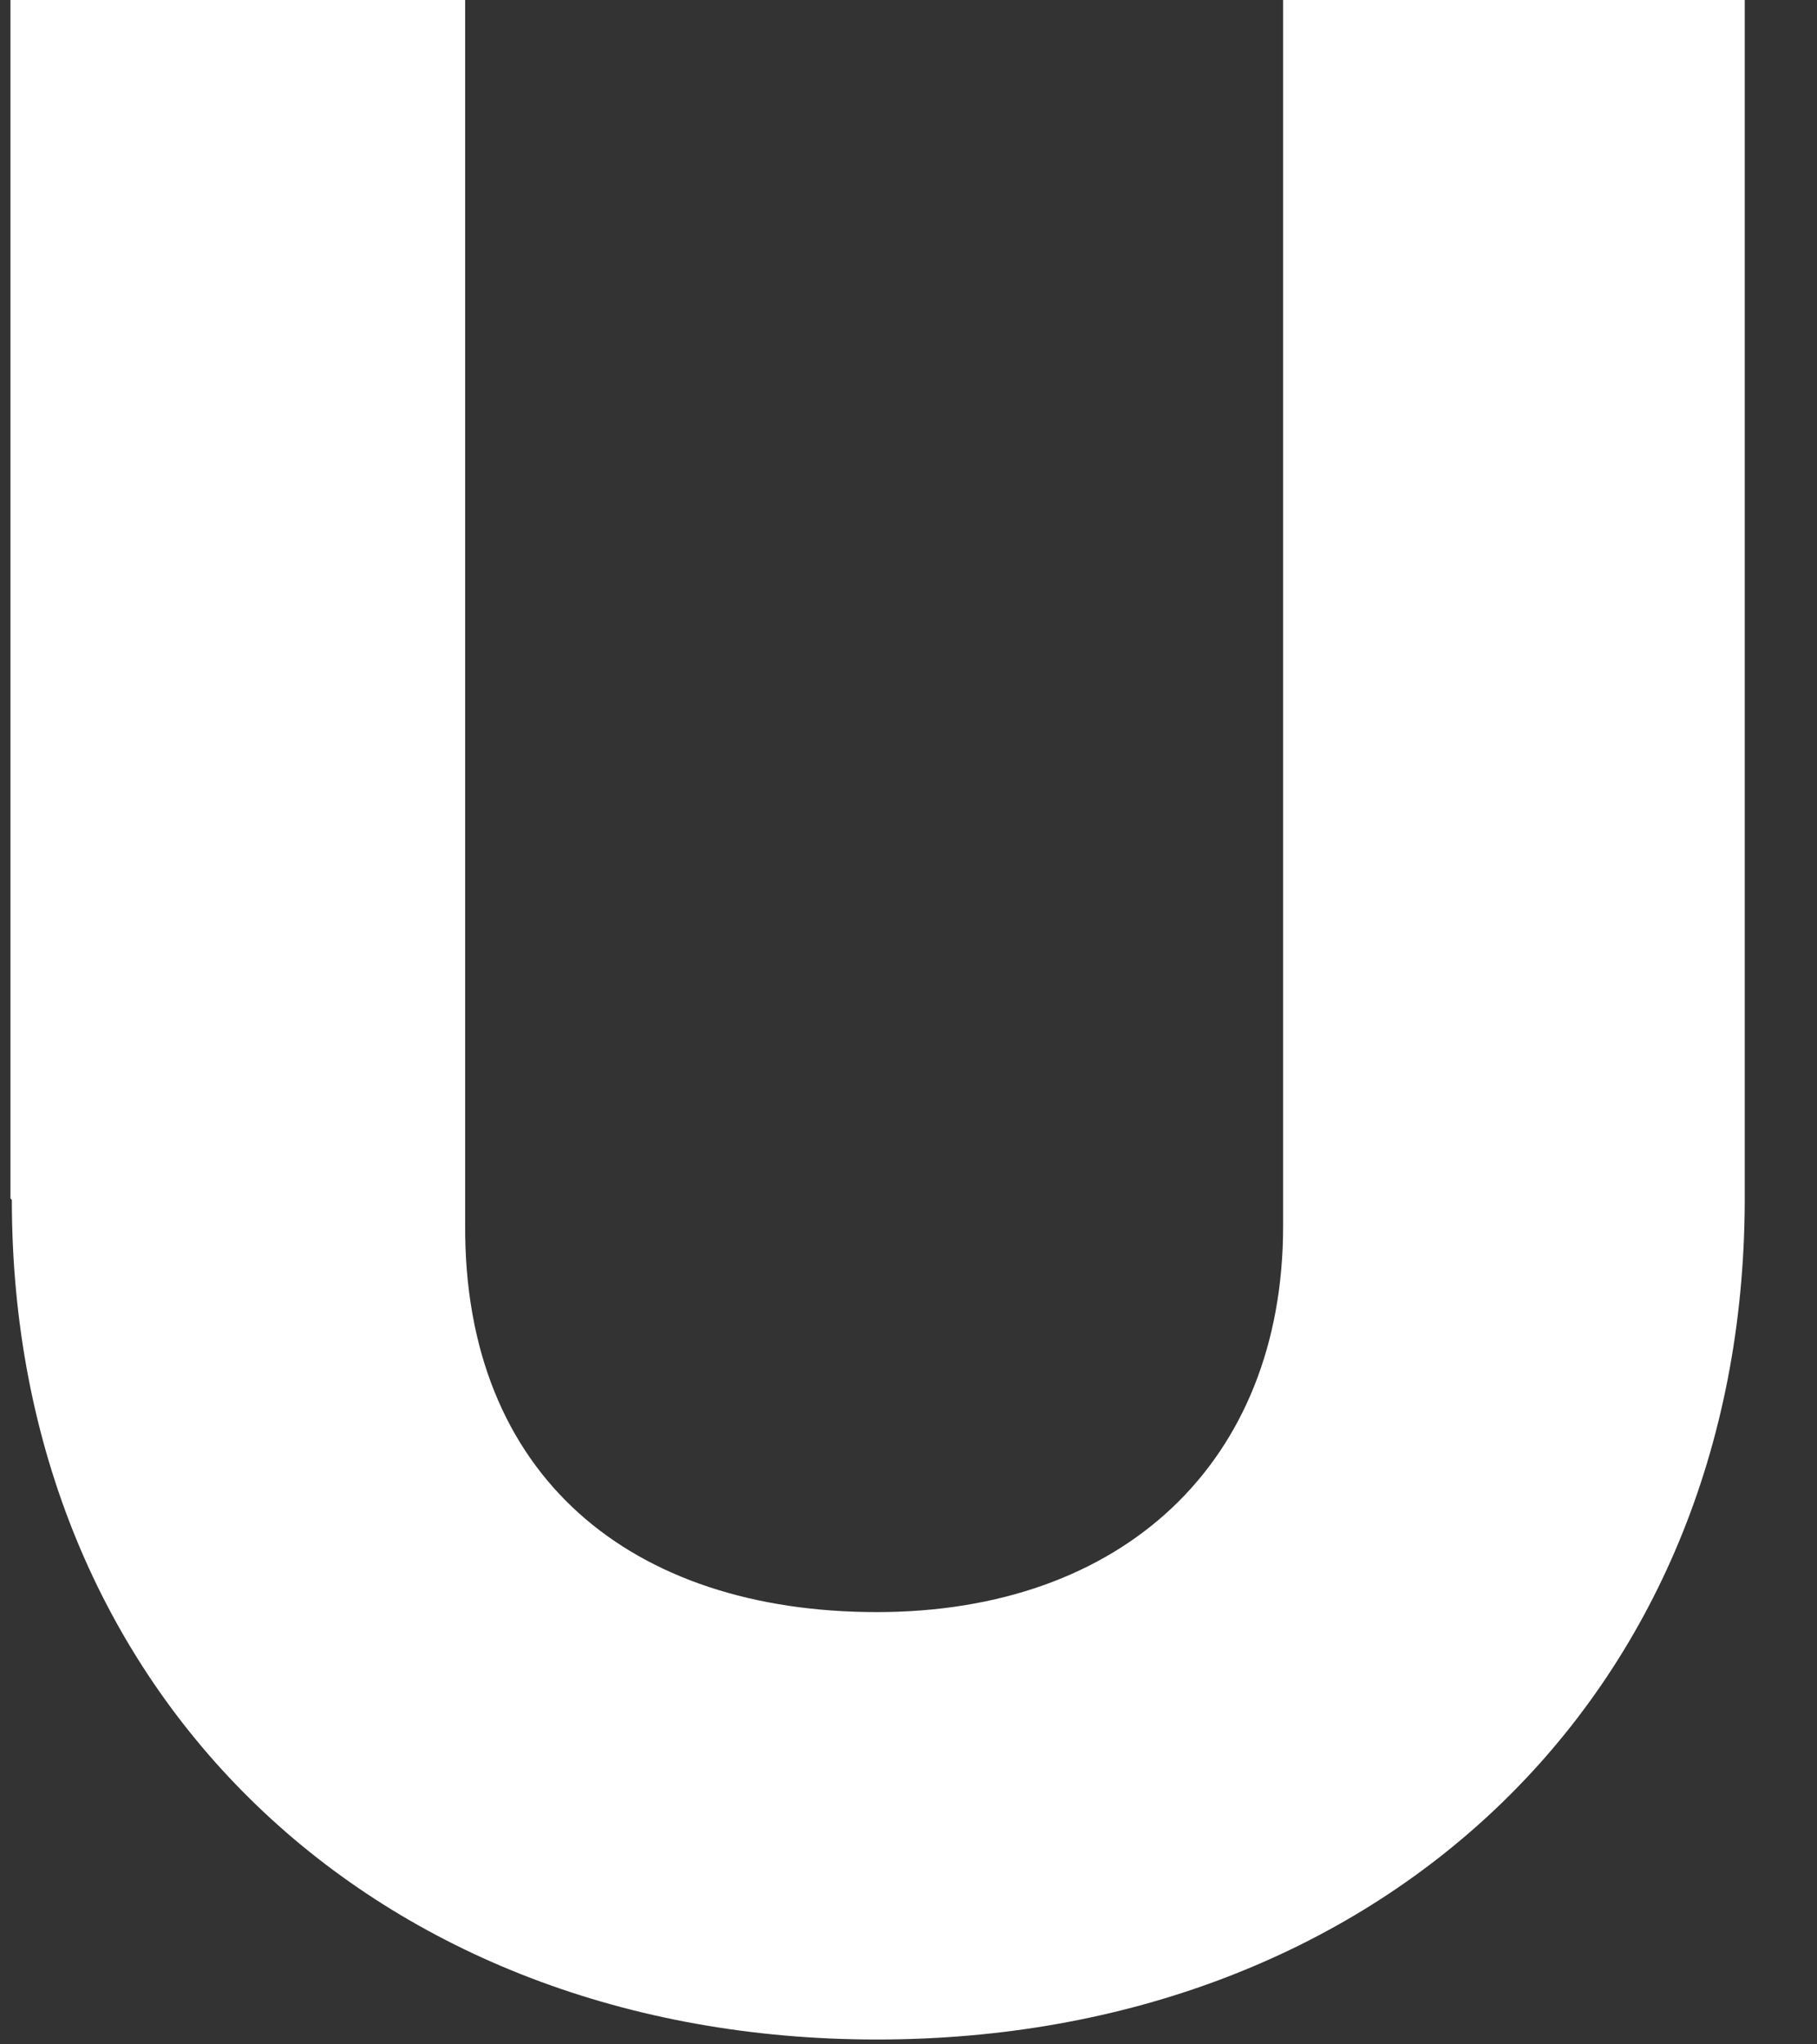 <svg width="48" height="54" viewBox="0 0 48 54" fill="none" xmlns="http://www.w3.org/2000/svg" xmlns:xlink="http://www.w3.org/1999/xlink">
<rect x="0" y="0" width="48" height="54" fill="#333333" stroke="none"/>
<path d="M0.276,31.657L0.276,-0.897L12.288,-0.897L12.288,32.352C12.252,39.001 16.683,42.582 23.165,42.582C29.648,42.582 33.896,38.636 33.896,32.388L33.896,-0.861L46.091,-0.861L46.091,31.73C46.055,44.847 36.386,53.872 23.165,53.872C9.945,53.872 0.313,44.774 0.313,31.694L0.276,31.657Z" fill="#FFFFFF"/>
</svg>
